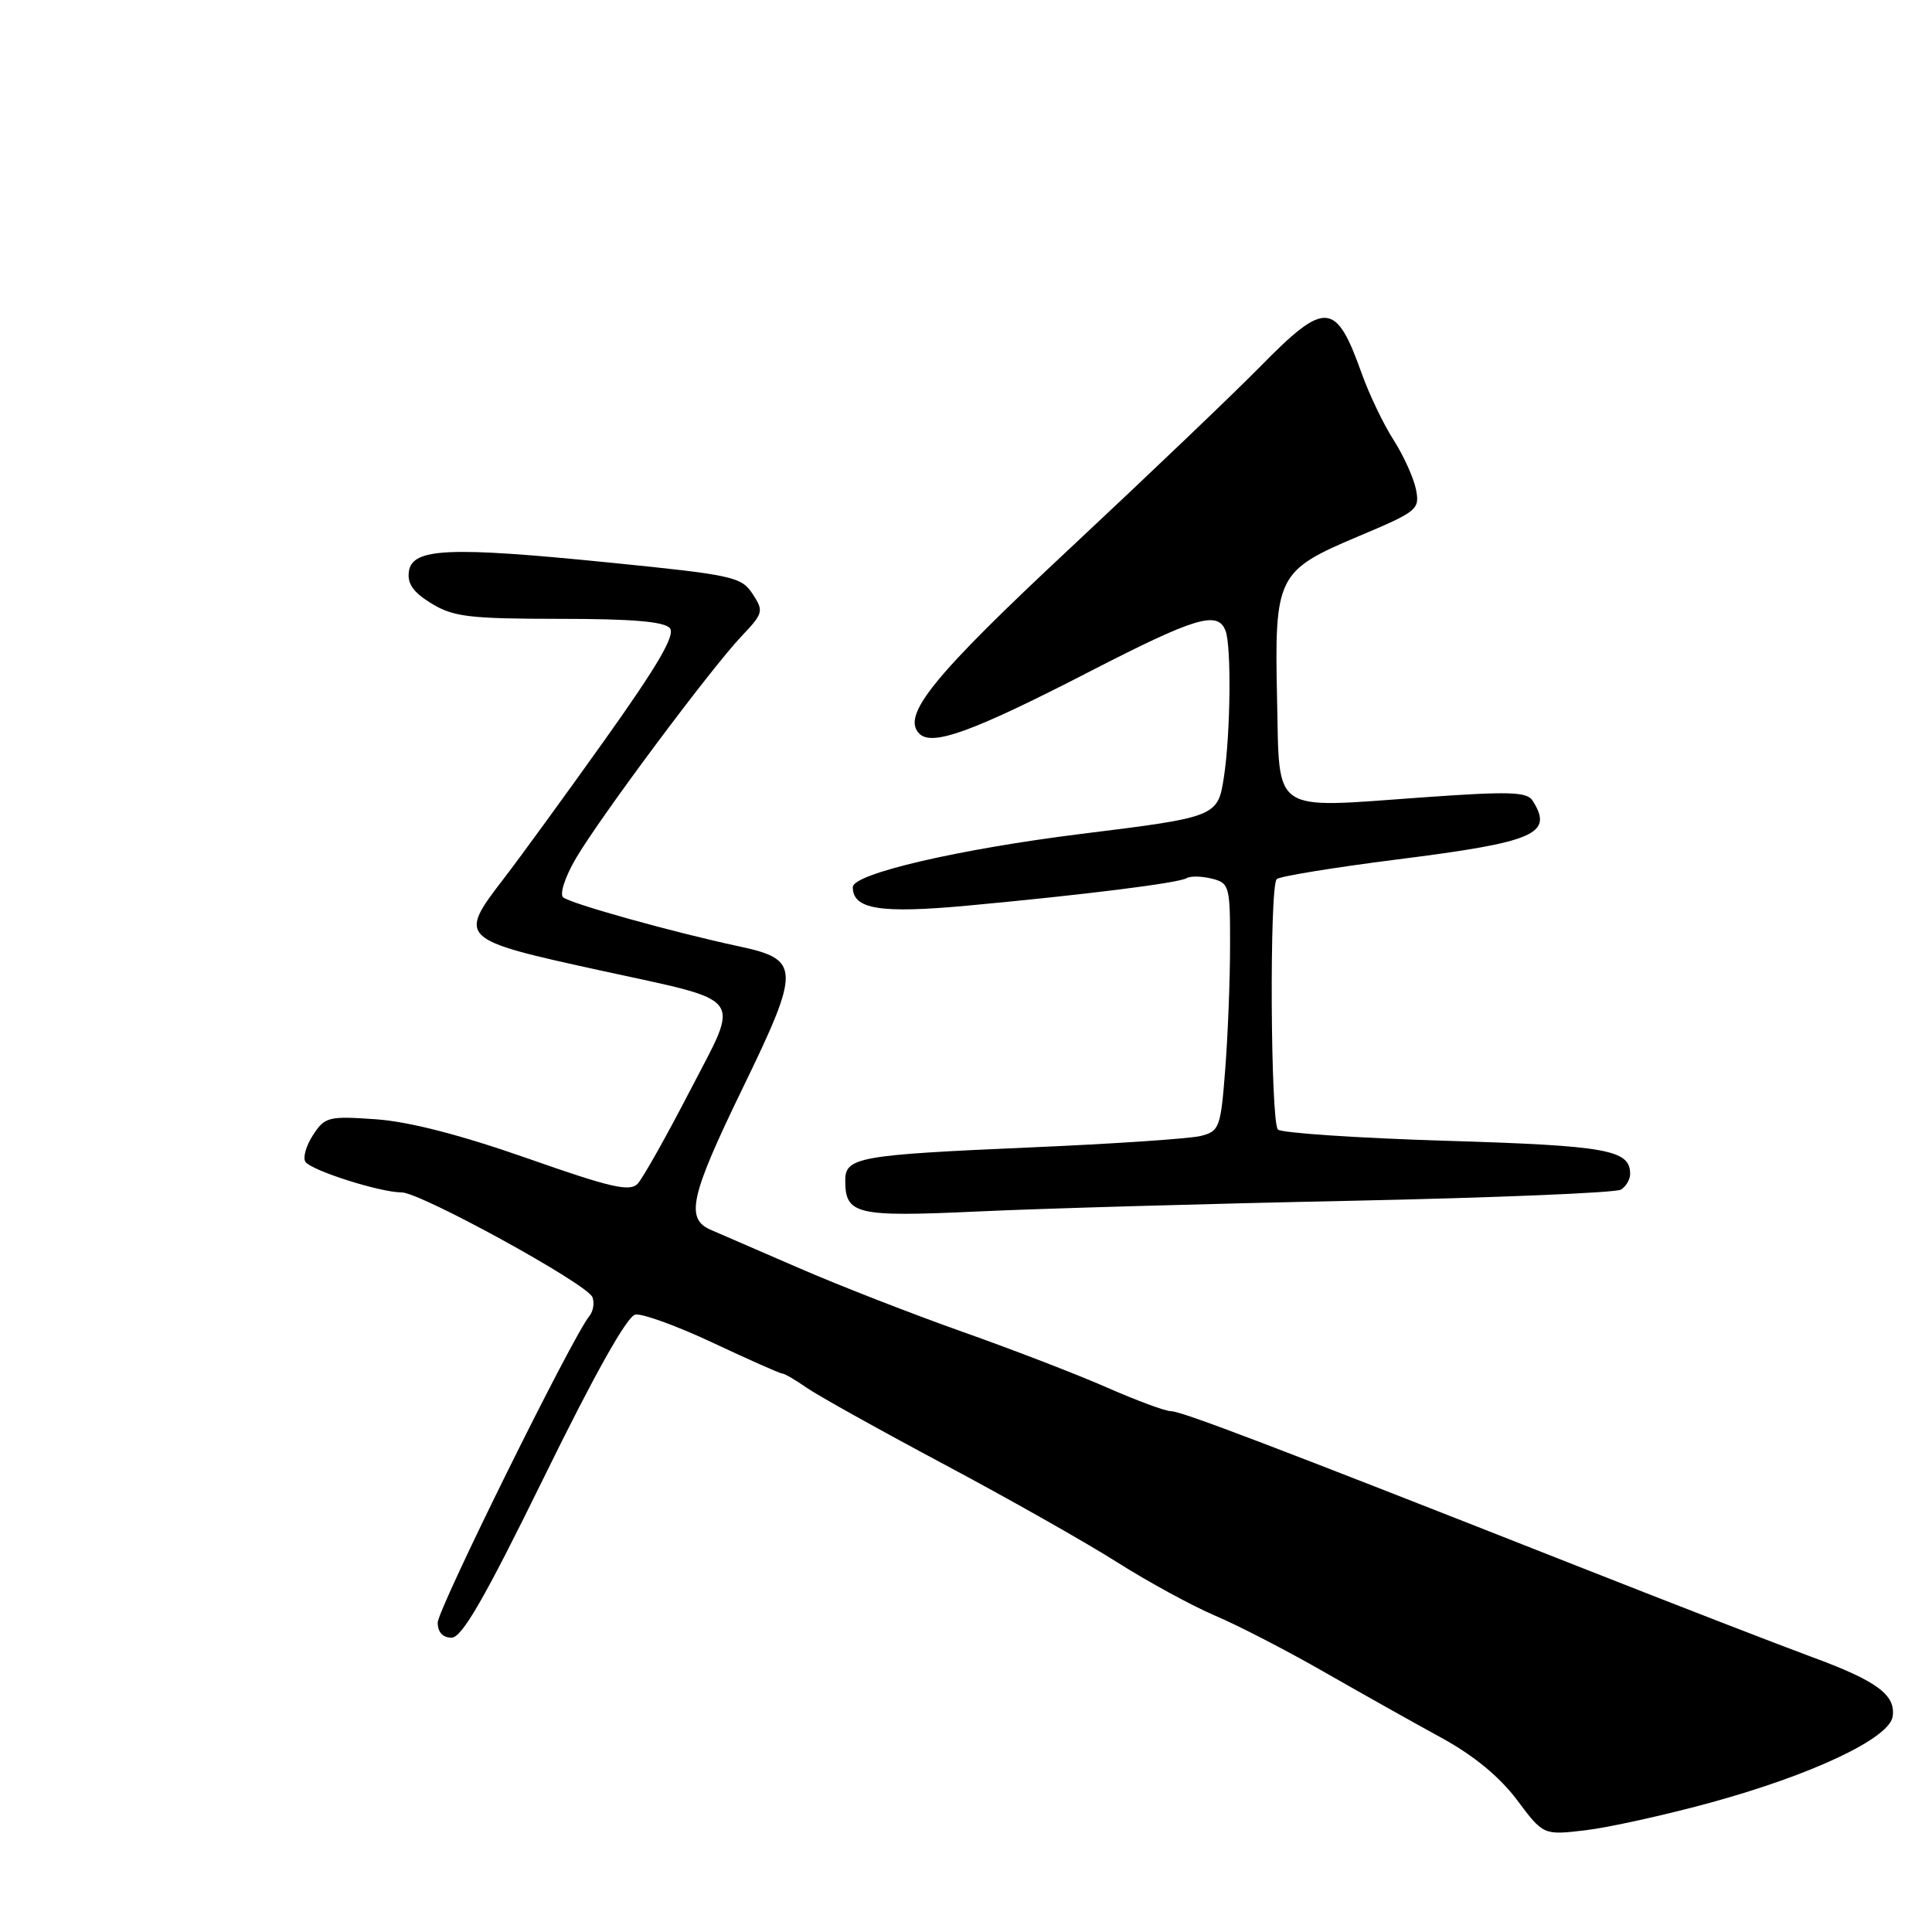 <?xml version="1.0" encoding="UTF-8" standalone="no"?>
<!DOCTYPE svg PUBLIC "-//W3C//DTD SVG 1.1//EN" "http://www.w3.org/Graphics/SVG/1.1/DTD/svg11.dtd" >
<svg xmlns="http://www.w3.org/2000/svg" xmlns:xlink="http://www.w3.org/1999/xlink" version="1.1" viewBox="0 0 256 256">
 <g >
 <path fill="currentColor"
d=" M 226.50 238.90 C 240.04 235.21 250.38 230.34 250.79 227.44 C 251.21 224.57 248.67 222.71 240.00 219.53 C 235.88 218.01 221.93 212.61 209.00 207.51 C 168.47 191.53 156.54 186.99 155.17 186.99 C 154.43 187.00 150.61 185.58 146.67 183.85 C 142.73 182.12 134.10 178.79 127.50 176.46 C 120.90 174.12 111.22 170.35 106.00 168.08 C 100.78 165.81 95.49 163.52 94.25 162.99 C 90.77 161.52 91.42 158.58 98.44 144.12 C 106.11 128.32 106.08 127.13 97.89 125.39 C 89.23 123.54 75.58 119.73 74.62 118.90 C 74.13 118.48 74.88 116.17 76.31 113.74 C 79.52 108.26 94.18 88.60 98.26 84.30 C 101.15 81.25 101.22 80.98 99.72 78.69 C 98.24 76.43 97.08 76.18 80.82 74.55 C 59.47 72.40 54.63 72.62 54.18 75.72 C 53.95 77.35 54.76 78.49 57.18 79.97 C 60.08 81.74 62.22 81.99 74.13 82.00 C 83.82 82.00 88.05 82.36 88.77 83.25 C 89.50 84.16 87.15 88.19 80.14 98.03 C 74.84 105.47 68.81 113.75 66.75 116.42 C 60.65 124.34 60.81 124.49 79.50 128.58 C 99.07 132.86 98.12 131.59 91.44 144.50 C 88.31 150.55 85.19 156.10 84.50 156.84 C 83.46 157.95 80.97 157.38 69.87 153.48 C 61.03 150.38 54.24 148.63 49.82 148.31 C 43.54 147.87 43.05 147.99 41.49 150.38 C 40.58 151.77 40.11 153.37 40.46 153.93 C 41.16 155.07 50.35 158.00 53.22 158.00 C 55.72 158.00 77.82 170.13 78.50 171.88 C 78.79 172.63 78.61 173.76 78.09 174.39 C 75.88 177.06 58.00 213.21 58.00 215.01 C 58.00 216.27 58.67 217.00 59.83 217.00 C 61.21 217.00 64.18 211.85 72.08 195.75 C 78.78 182.08 83.10 174.39 84.18 174.19 C 85.11 174.02 89.75 175.71 94.49 177.94 C 99.24 180.17 103.36 182.00 103.65 182.00 C 103.95 182.00 105.39 182.84 106.85 183.86 C 108.31 184.88 116.47 189.43 125.00 193.98 C 133.53 198.52 143.88 204.38 148.00 206.99 C 152.12 209.60 157.97 212.79 161.00 214.08 C 164.03 215.36 170.55 218.73 175.50 221.57 C 180.45 224.40 187.43 228.32 191.00 230.27 C 195.27 232.60 198.70 235.43 201.00 238.49 C 204.50 243.17 204.50 243.17 210.00 242.53 C 213.02 242.18 220.45 240.55 226.50 238.90 Z  M 179.04 159.11 C 198.03 158.71 214.12 158.05 214.79 157.63 C 215.45 157.22 216.00 156.29 216.00 155.56 C 216.00 152.35 213.01 151.81 191.62 151.16 C 179.82 150.80 169.79 150.12 169.33 149.67 C 168.35 148.68 168.19 117.47 169.17 116.49 C 169.54 116.12 176.67 114.96 185.00 113.90 C 203.47 111.57 205.88 110.52 203.08 106.09 C 202.33 104.90 199.95 104.84 188.34 105.67 C 168.28 107.11 169.56 107.98 169.22 92.69 C 168.86 76.32 169.21 75.61 180.01 71.06 C 187.84 67.76 188.15 67.51 187.62 64.83 C 187.31 63.30 185.97 60.35 184.64 58.27 C 183.31 56.20 181.42 52.25 180.44 49.50 C 177.00 39.86 175.63 39.77 166.97 48.59 C 163.41 52.21 152.12 62.99 141.88 72.56 C 123.65 89.58 119.40 94.80 121.82 97.22 C 123.52 98.92 128.94 96.94 144.38 88.99 C 158.41 81.77 161.36 80.88 162.39 83.58 C 163.18 85.62 163.05 97.22 162.18 102.93 C 161.37 108.22 161.24 108.27 143.31 110.49 C 127.00 112.52 113.00 115.78 113.00 117.55 C 113.00 120.49 116.62 121.07 128.22 120.00 C 143.85 118.55 156.19 117.00 157.23 116.36 C 157.72 116.06 159.21 116.09 160.56 116.42 C 162.90 117.01 163.00 117.37 162.99 125.27 C 162.99 129.80 162.70 137.18 162.35 141.68 C 161.75 149.43 161.58 149.89 159.11 150.52 C 157.67 150.88 147.50 151.57 136.50 152.04 C 113.74 153.03 112.00 153.34 112.00 156.42 C 112.00 160.94 113.43 161.27 129.50 160.53 C 137.75 160.14 160.04 159.50 179.04 159.11 Z "/>
</g>
</svg>